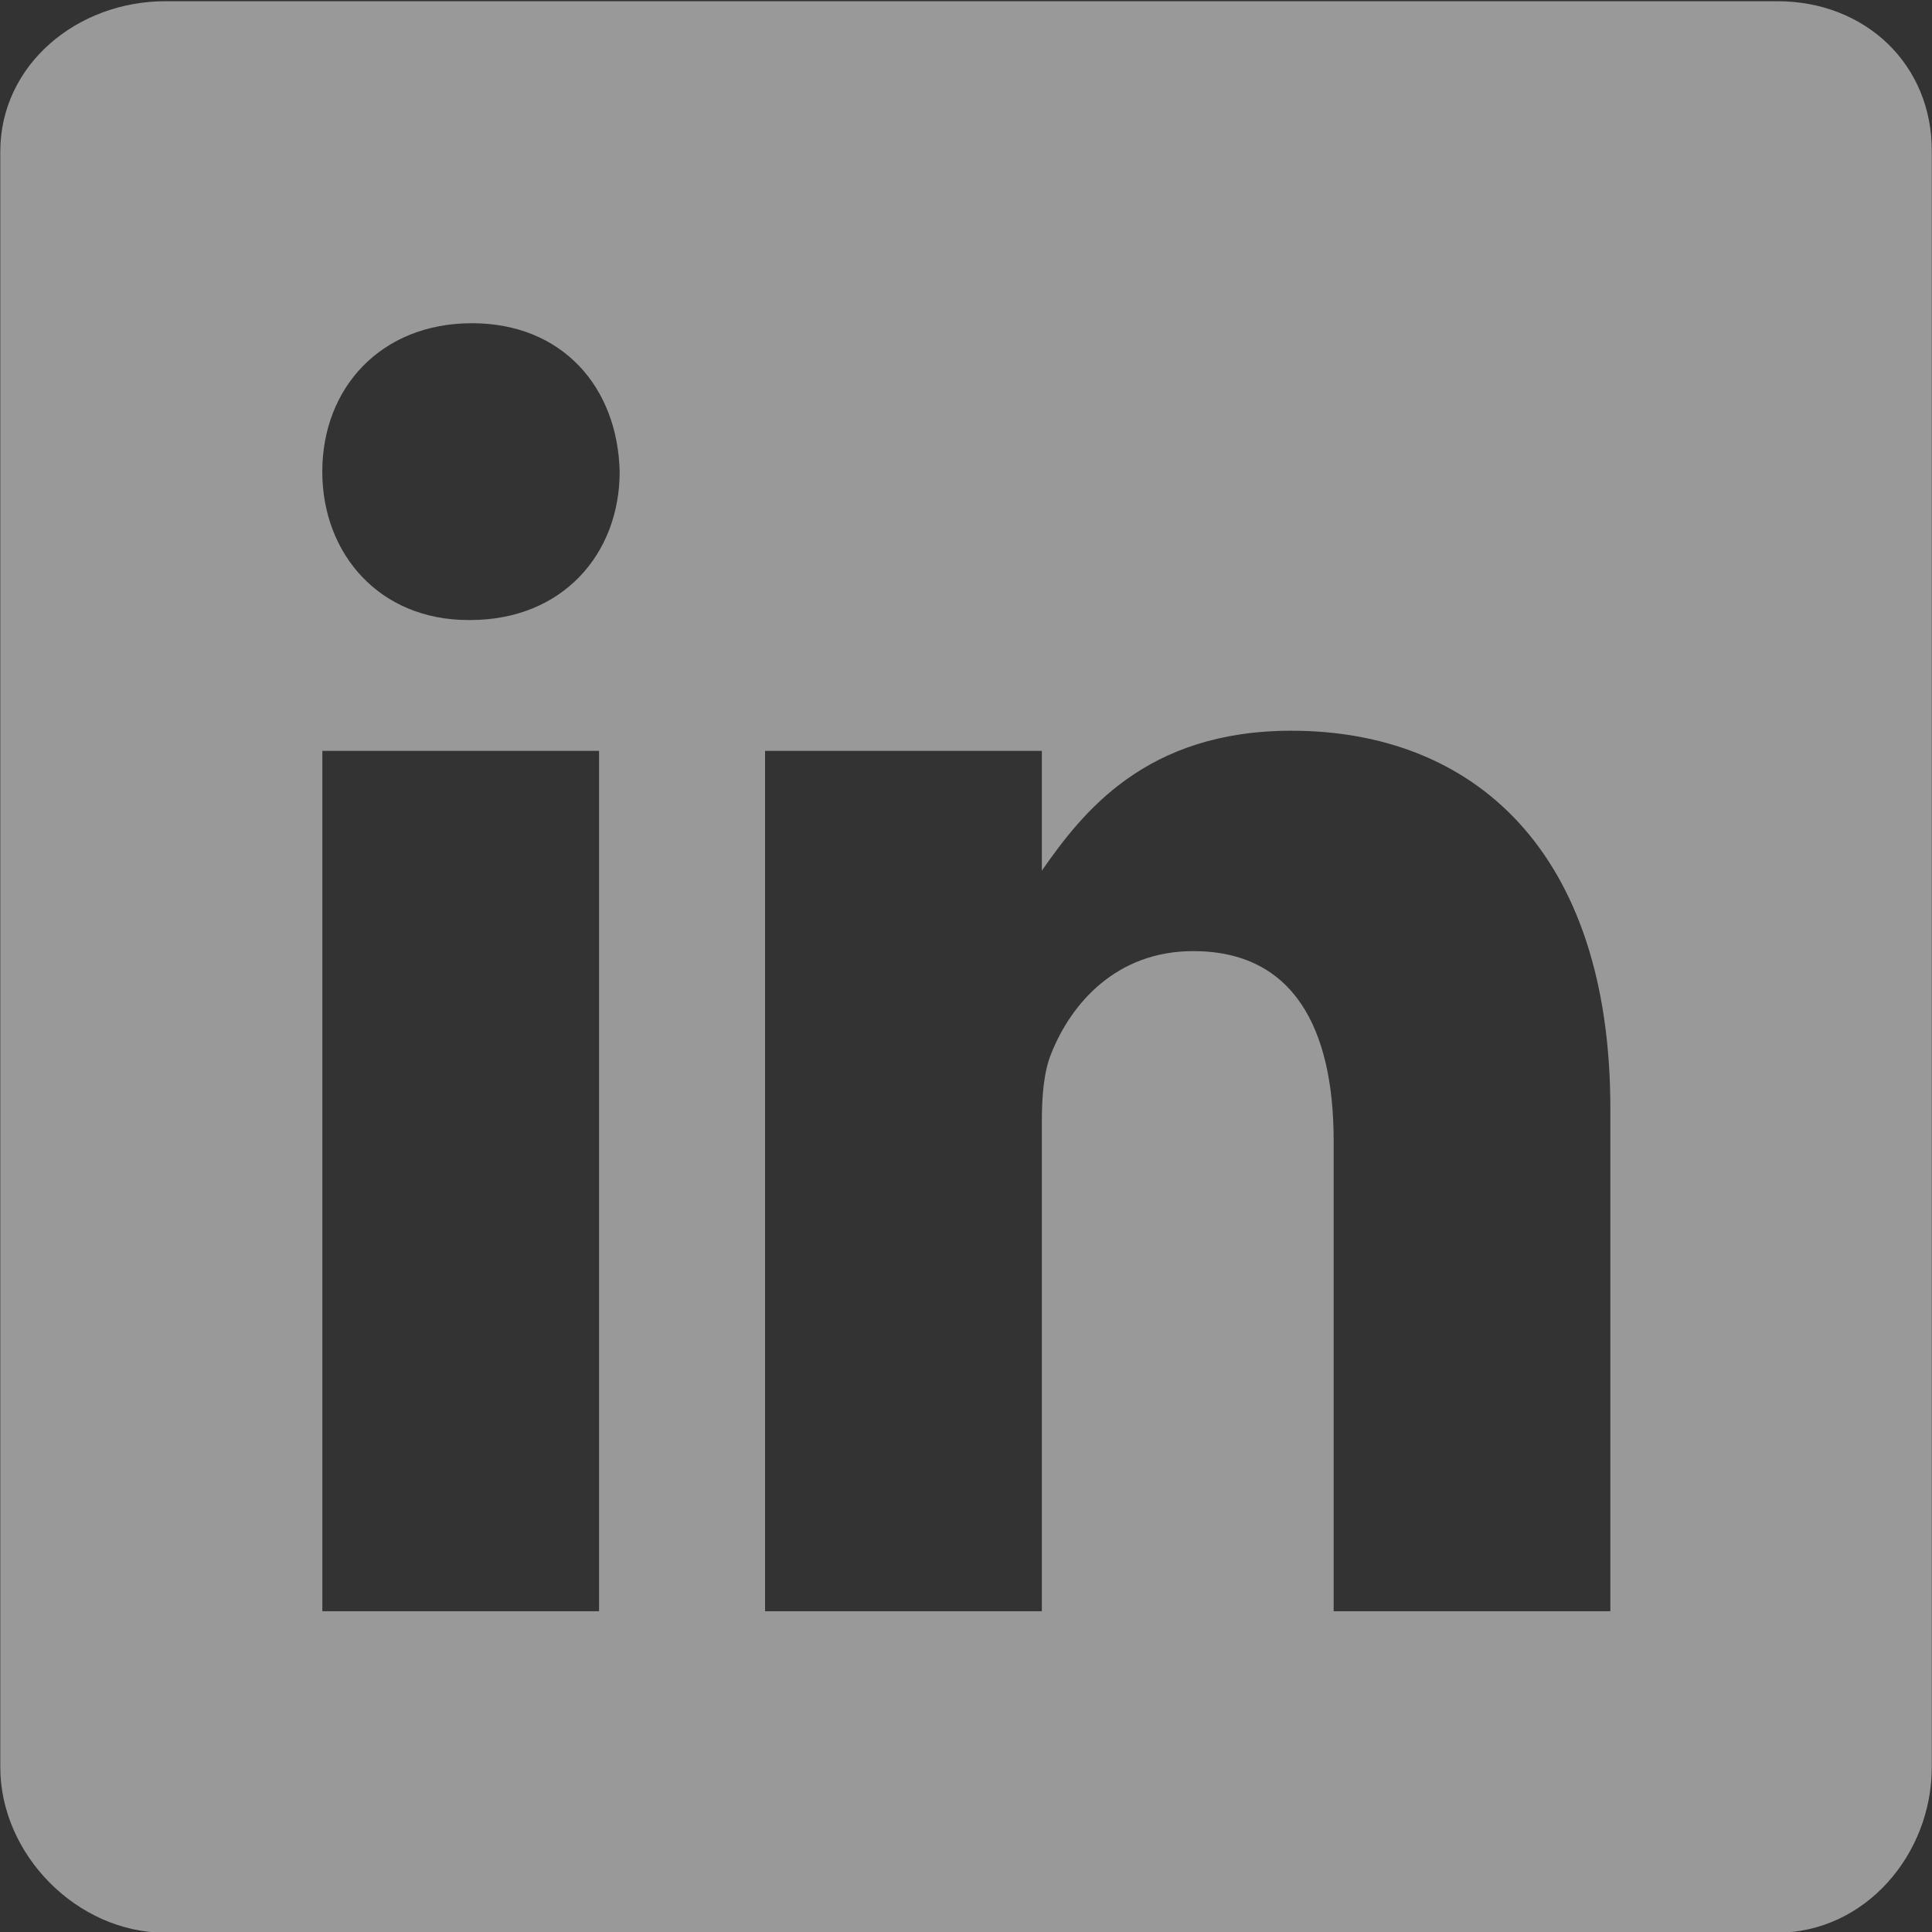 <svg xmlns="http://www.w3.org/2000/svg" width="27" height="27" viewBox="0 0 27 27"><rect x="0" y="0" width="27" height="27" fill="#333333" stroke="none"/><g><g opacity=".5"><path fill="#fff" d="M22.505 22.517h-3.867v-6.575c0-1.575-.563-2.65-1.962-2.65-1.069 0-1.702.724-1.983 1.427-.105.253-.133.598-.133.95v6.848h-3.868V10.493h3.868v1.674c.562-.802 1.441-1.955 3.487-1.955 2.538 0 4.458 1.673 4.458 5.28zM6.544 8.665c-1.238 0-2.04-.921-2.04-2.074 0-1.174.824-2.074 2.09-2.074 1.265 0 2.038.893 2.066 2.074 0 1.153-.801 2.074-2.088 2.074zm1.828 13.852H4.505V10.493h3.867zM2.312.017C1.08.017.004.903.004 2.119v22.577c0 1.224 1.076 2.314 2.306 2.314h22.521c1.238 0 2.166-1.097 2.166-2.314V2.12C27.005.903 26.07.017 24.839.017z"/></g></g></svg>